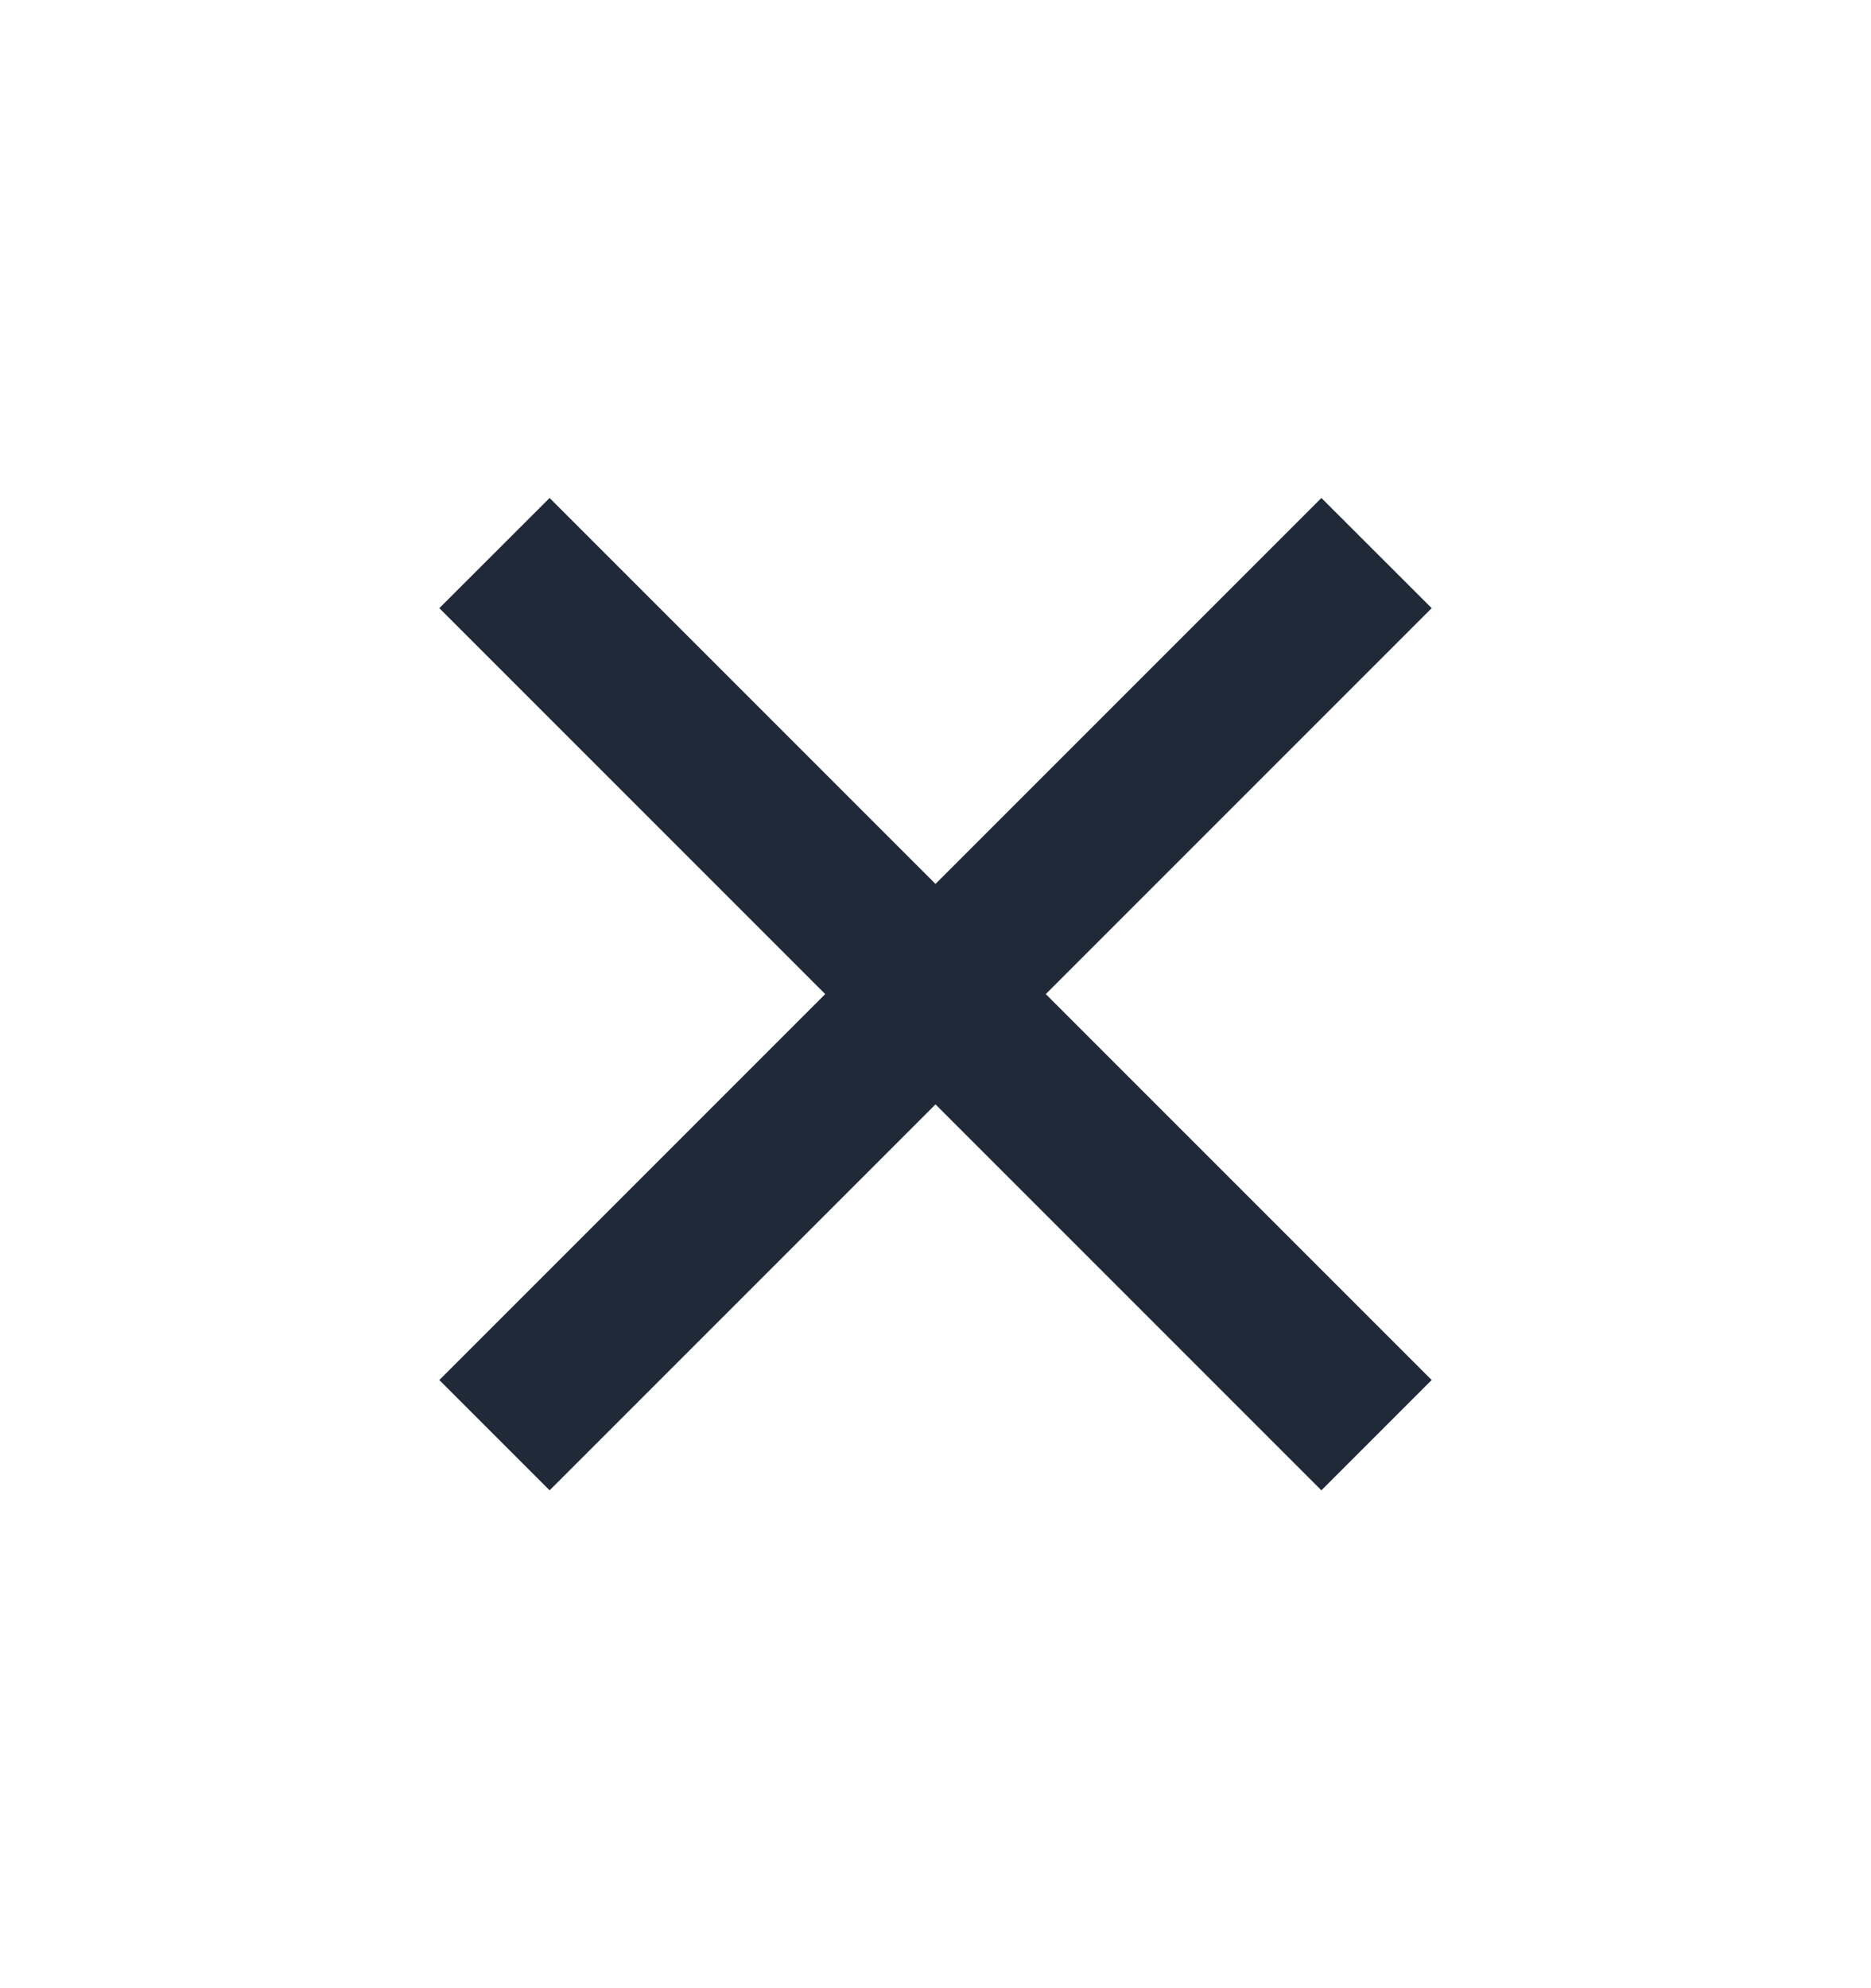 <svg width="16" height="17" viewBox="0 0 16 17" fill="none" xmlns="http://www.w3.org/2000/svg">
<g clip-path="url(#clip0_503_2392)">
<path d="M8 7.558L11.3 4.258L12.243 5.2L8.943 8.5L12.243 11.8L11.3 12.743L8 9.443L4.7 12.743L3.757 11.8L7.057 8.5L3.757 5.2L4.7 4.258L8 7.558Z" fill="#1F2937"/>
</g>
<defs>
<clipPath id="clip0_503_2392">
<rect width="16" height="16" fill="white" transform="translate(0 0.5)"/>
</clipPath>
</defs>
</svg>
